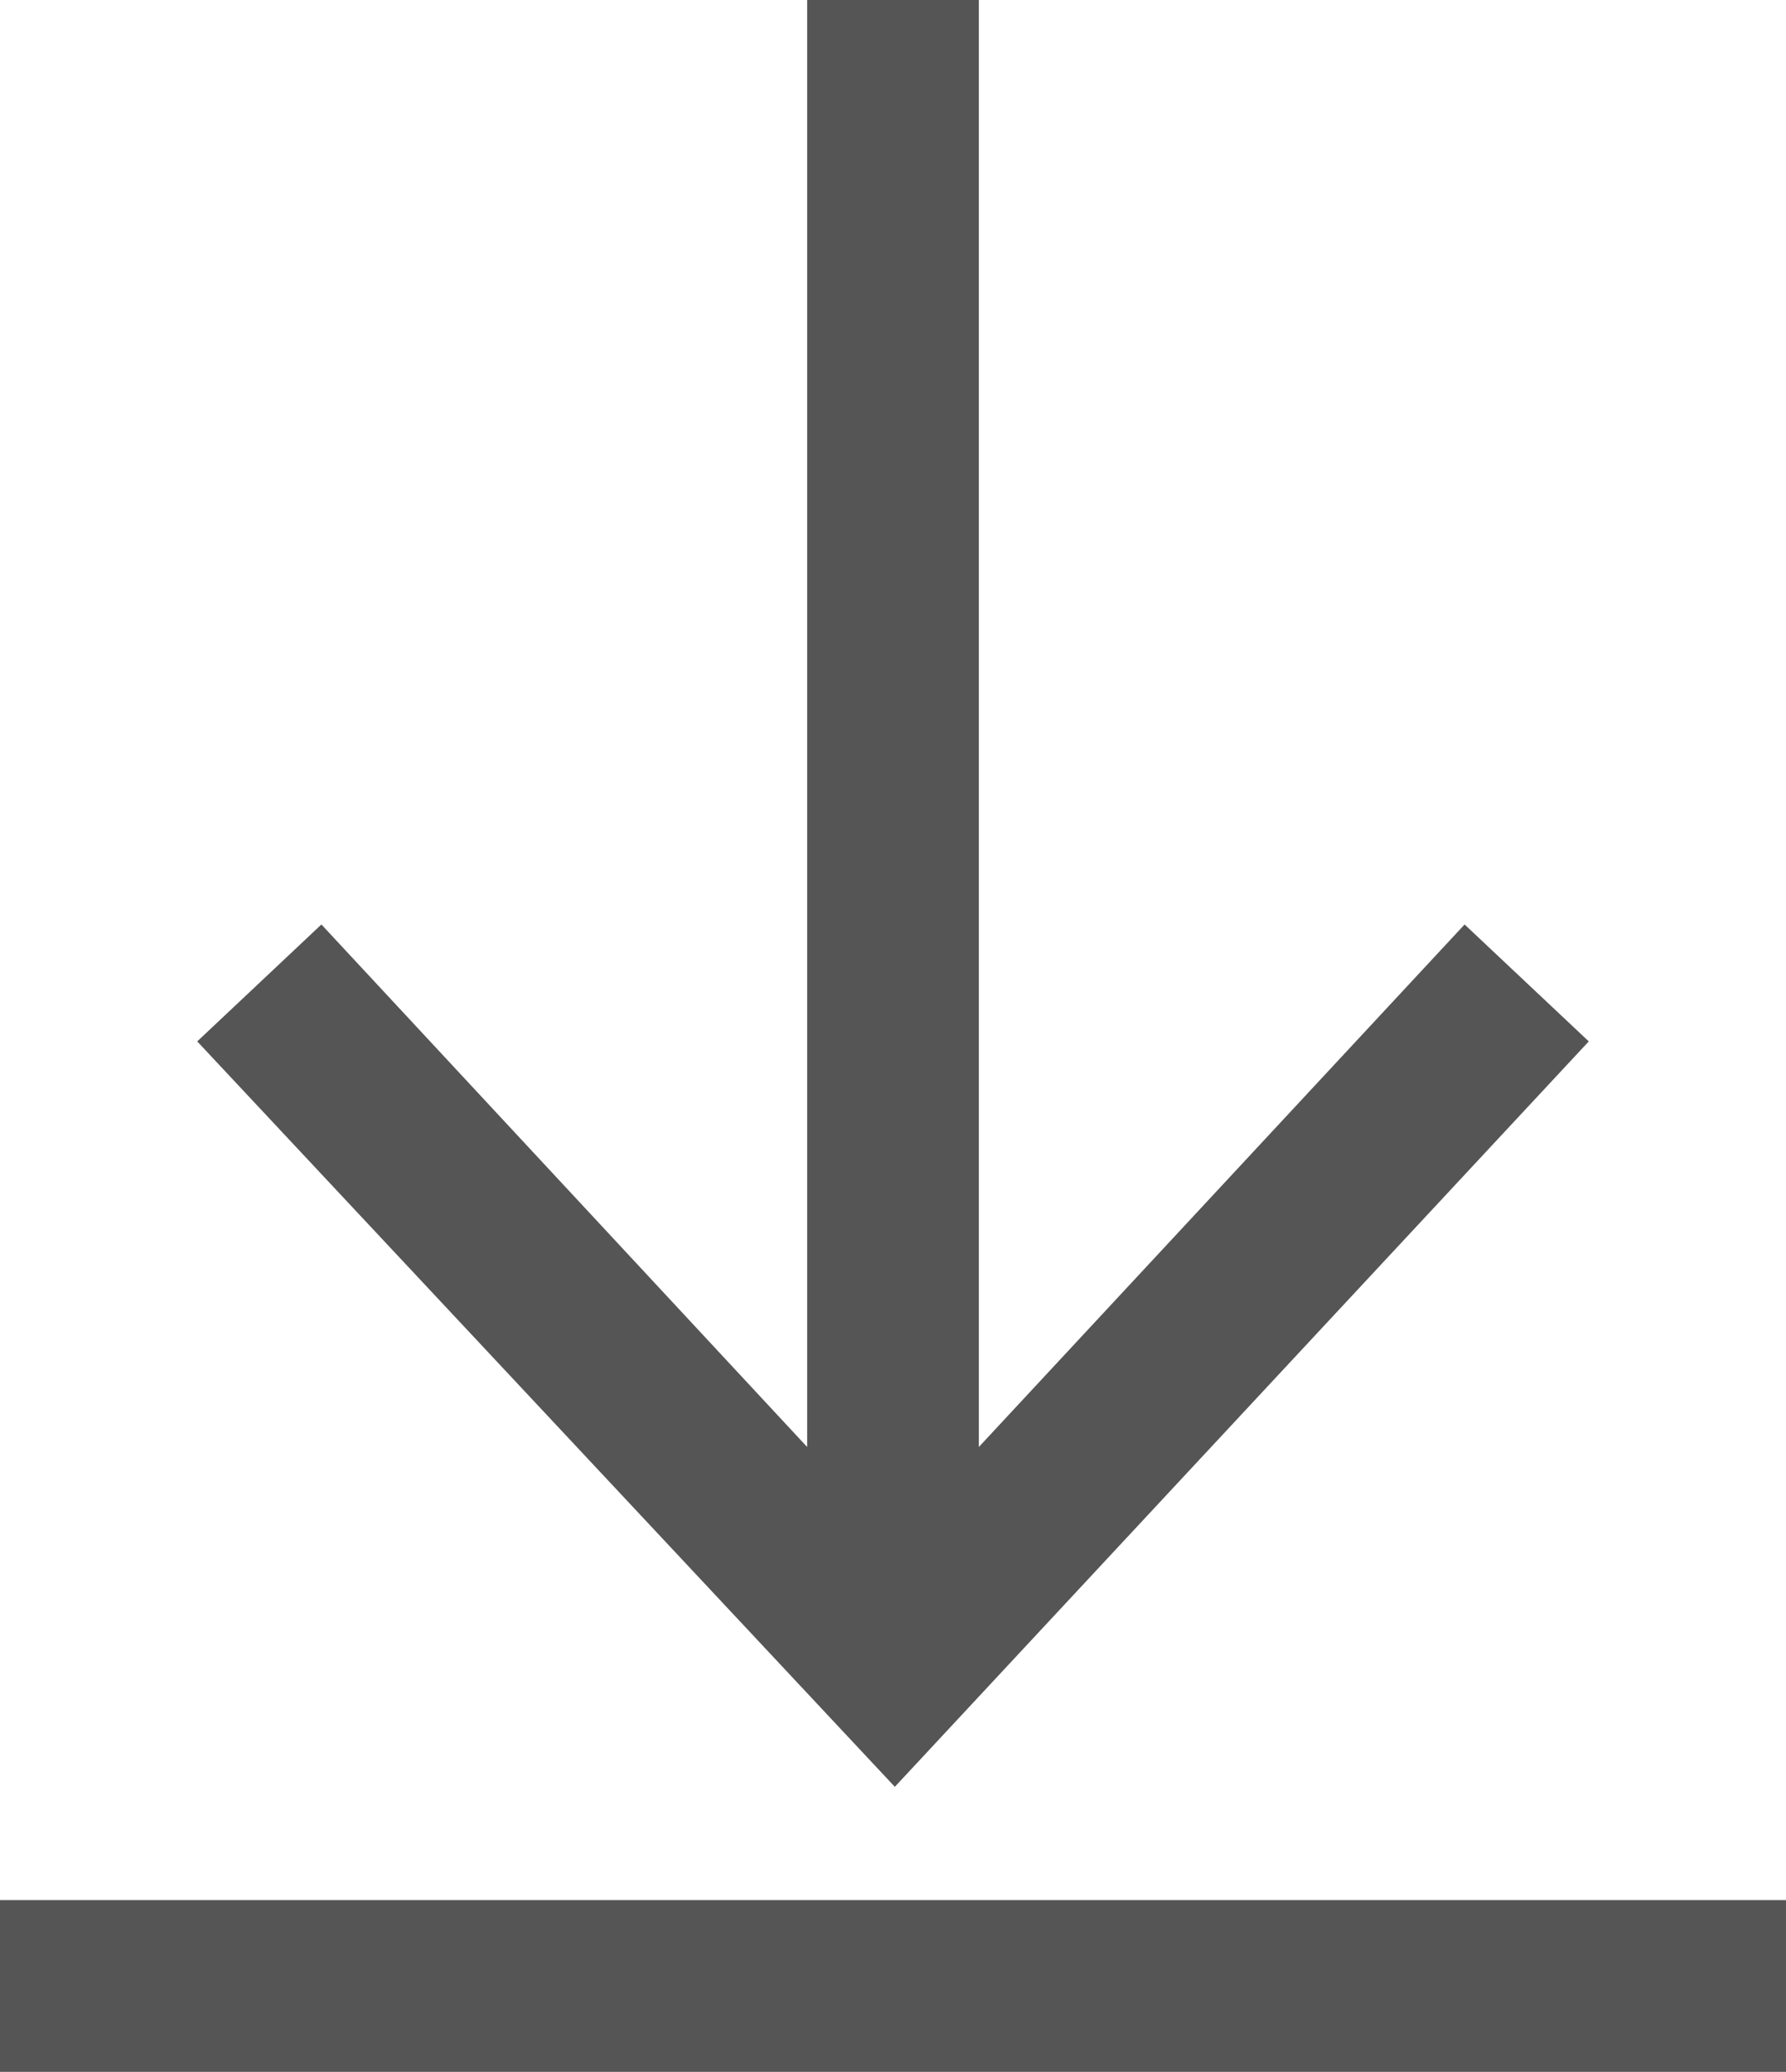 <?xml version="1.0" encoding="utf-8"?>
<!-- Generator: Adobe Illustrator 24.0.1, SVG Export Plug-In . SVG Version: 6.00 Build 0)  -->
<svg version="1.1" id="Ebene_1" xmlns="http://www.w3.org/2000/svg" xmlns:xlink="http://www.w3.org/1999/xlink" x="0px" y="0px"
	 viewBox="0 0 48.9 56.7" style="enable-background:new 0 0 48.9 56.7;" xml:space="preserve">
<style type="text/css">
	.st0{fill:#555555;}
</style>
<g>
	<polygon class="st0" points="40.1,25.3 26.8,39.6 26.8,0 22.1,0 22.1,39.6 8.8,25.3 5.4,28.5 24.5,48.9 43.5,28.5 	"/>
	<g>
		<rect y="52" class="st0" width="48.9" height="4.7"/>
	</g>
</g>
</svg>
